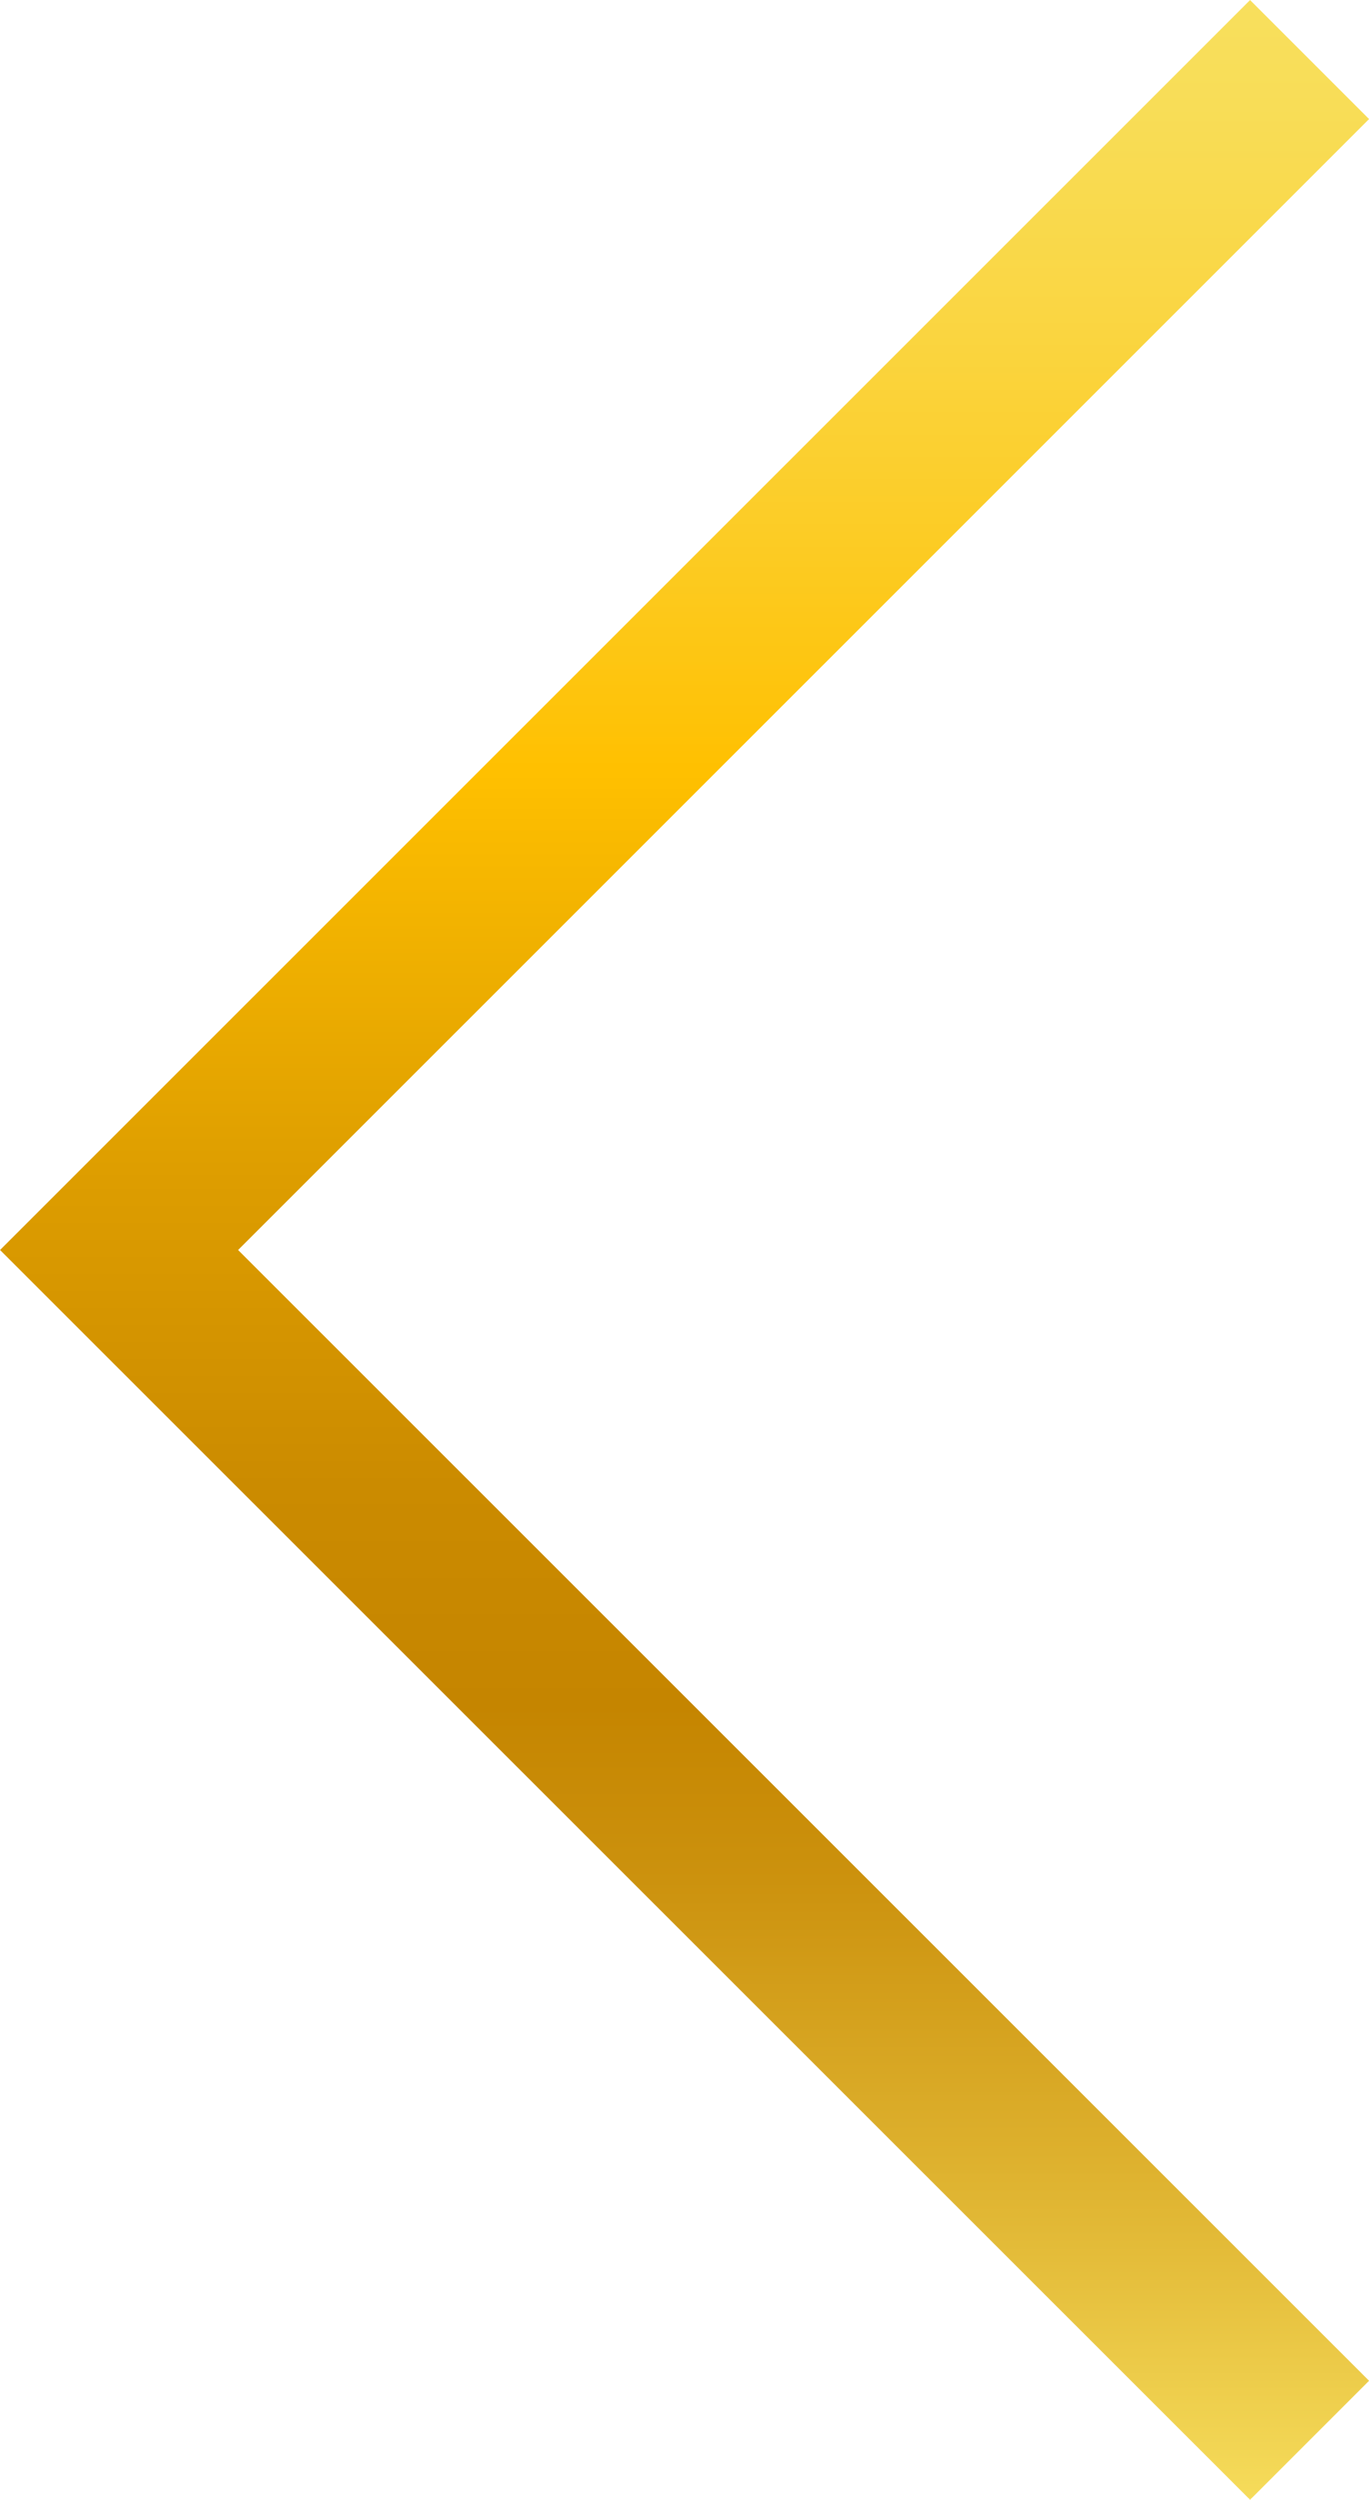 <svg xmlns="http://www.w3.org/2000/svg" xmlns:xlink="http://www.w3.org/1999/xlink" width="24" height="43.821" viewBox="0 0 24 43.821"><defs><style>.a{fill:url(#a);}</style><linearGradient id="a" y1="0.5" x2="1" y2="0.5" gradientUnits="objectBoundingBox"><stop offset="0" stop-color="#d29520"/><stop offset="0" stop-color="#e3b83d"/><stop offset="0" stop-color="#f8e05f"/><stop offset="0.054" stop-color="#f8dd57"/><stop offset="0.134" stop-color="#fad643"/><stop offset="0.23" stop-color="#fccb22"/><stop offset="0.314" stop-color="#ffc000"/><stop offset="0.334" stop-color="#fabb00"/><stop offset="0.473" stop-color="#dd9d00"/><stop offset="0.592" stop-color="#cb8b00"/><stop offset="0.678" stop-color="#c58500"/><stop offset="0.746" stop-color="#cc920e"/><stop offset="0.876" stop-color="#e1b734"/><stop offset="1" stop-color="#f8e05f"/></linearGradient></defs><g transform="translate(468.101 -182.788) rotate(90)"><path class="a" d="M204.7,468.1l-21.911-21.914,2.086-2.086L204.7,463.927,224.522,444.1l2.086,2.086Z" transform="translate(0 0)"/></g></svg>